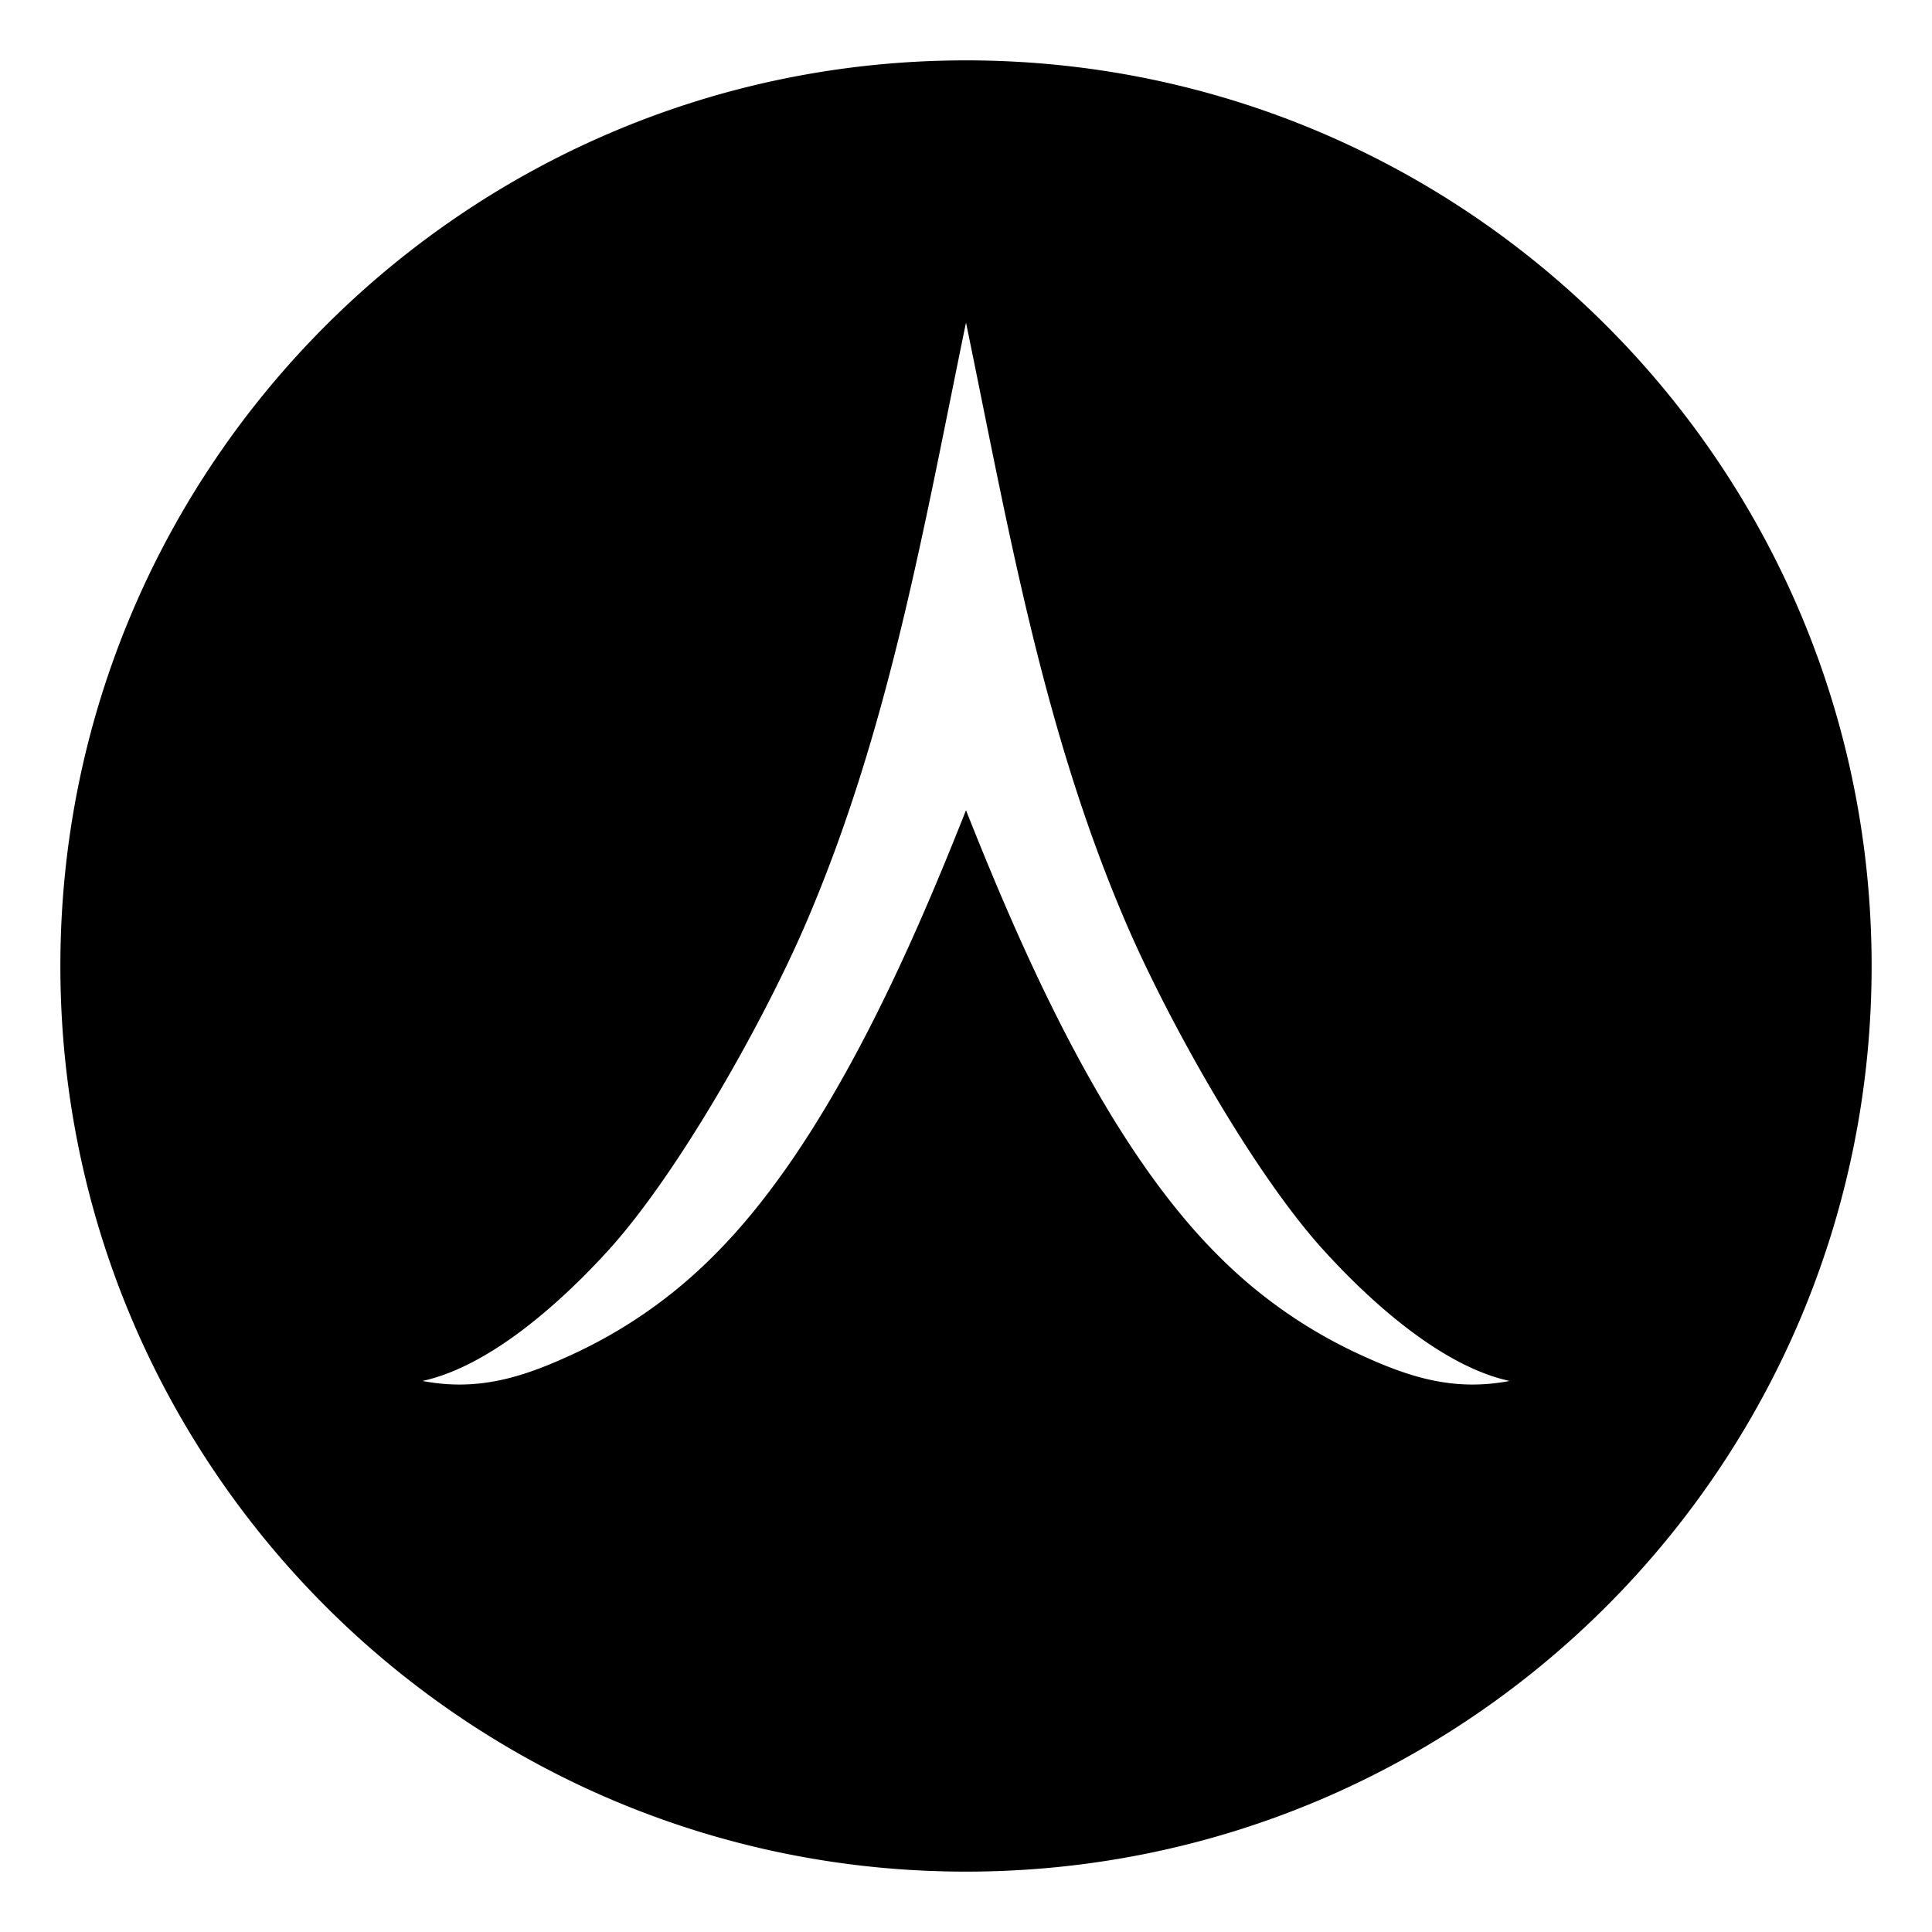 <svg xmlns="http://www.w3.org/2000/svg" viewBox="0 0 32 32"><path fill="#000" d="M16 31C7.716 31 1 24.284 1 16 1 7.716 7.716 1 16 1c8.284 0 15 6.716 15 15 0 8.284-6.716 15-15 15zm0-25.657c-.696 3.37-1.267 6.728-2.65 9.946-.697 1.62-2.11 4.141-3.28 5.427-.726.796-1.918 1.905-3.073 2.157.918.175 1.652-.058 2.456-.427a8.049 8.049 0 0 0 2.375-1.655c1.869-1.862 3.25-5.04 4.172-7.371.923 2.33 2.303 5.509 4.172 7.371a8.049 8.049 0 0 0 2.375 1.655c.804.369 1.538.602 2.456.427-1.155-.252-2.347-1.36-3.072-2.157-1.172-1.286-2.584-3.807-3.28-5.427-1.384-3.218-1.955-6.575-2.651-9.946z"/></svg>